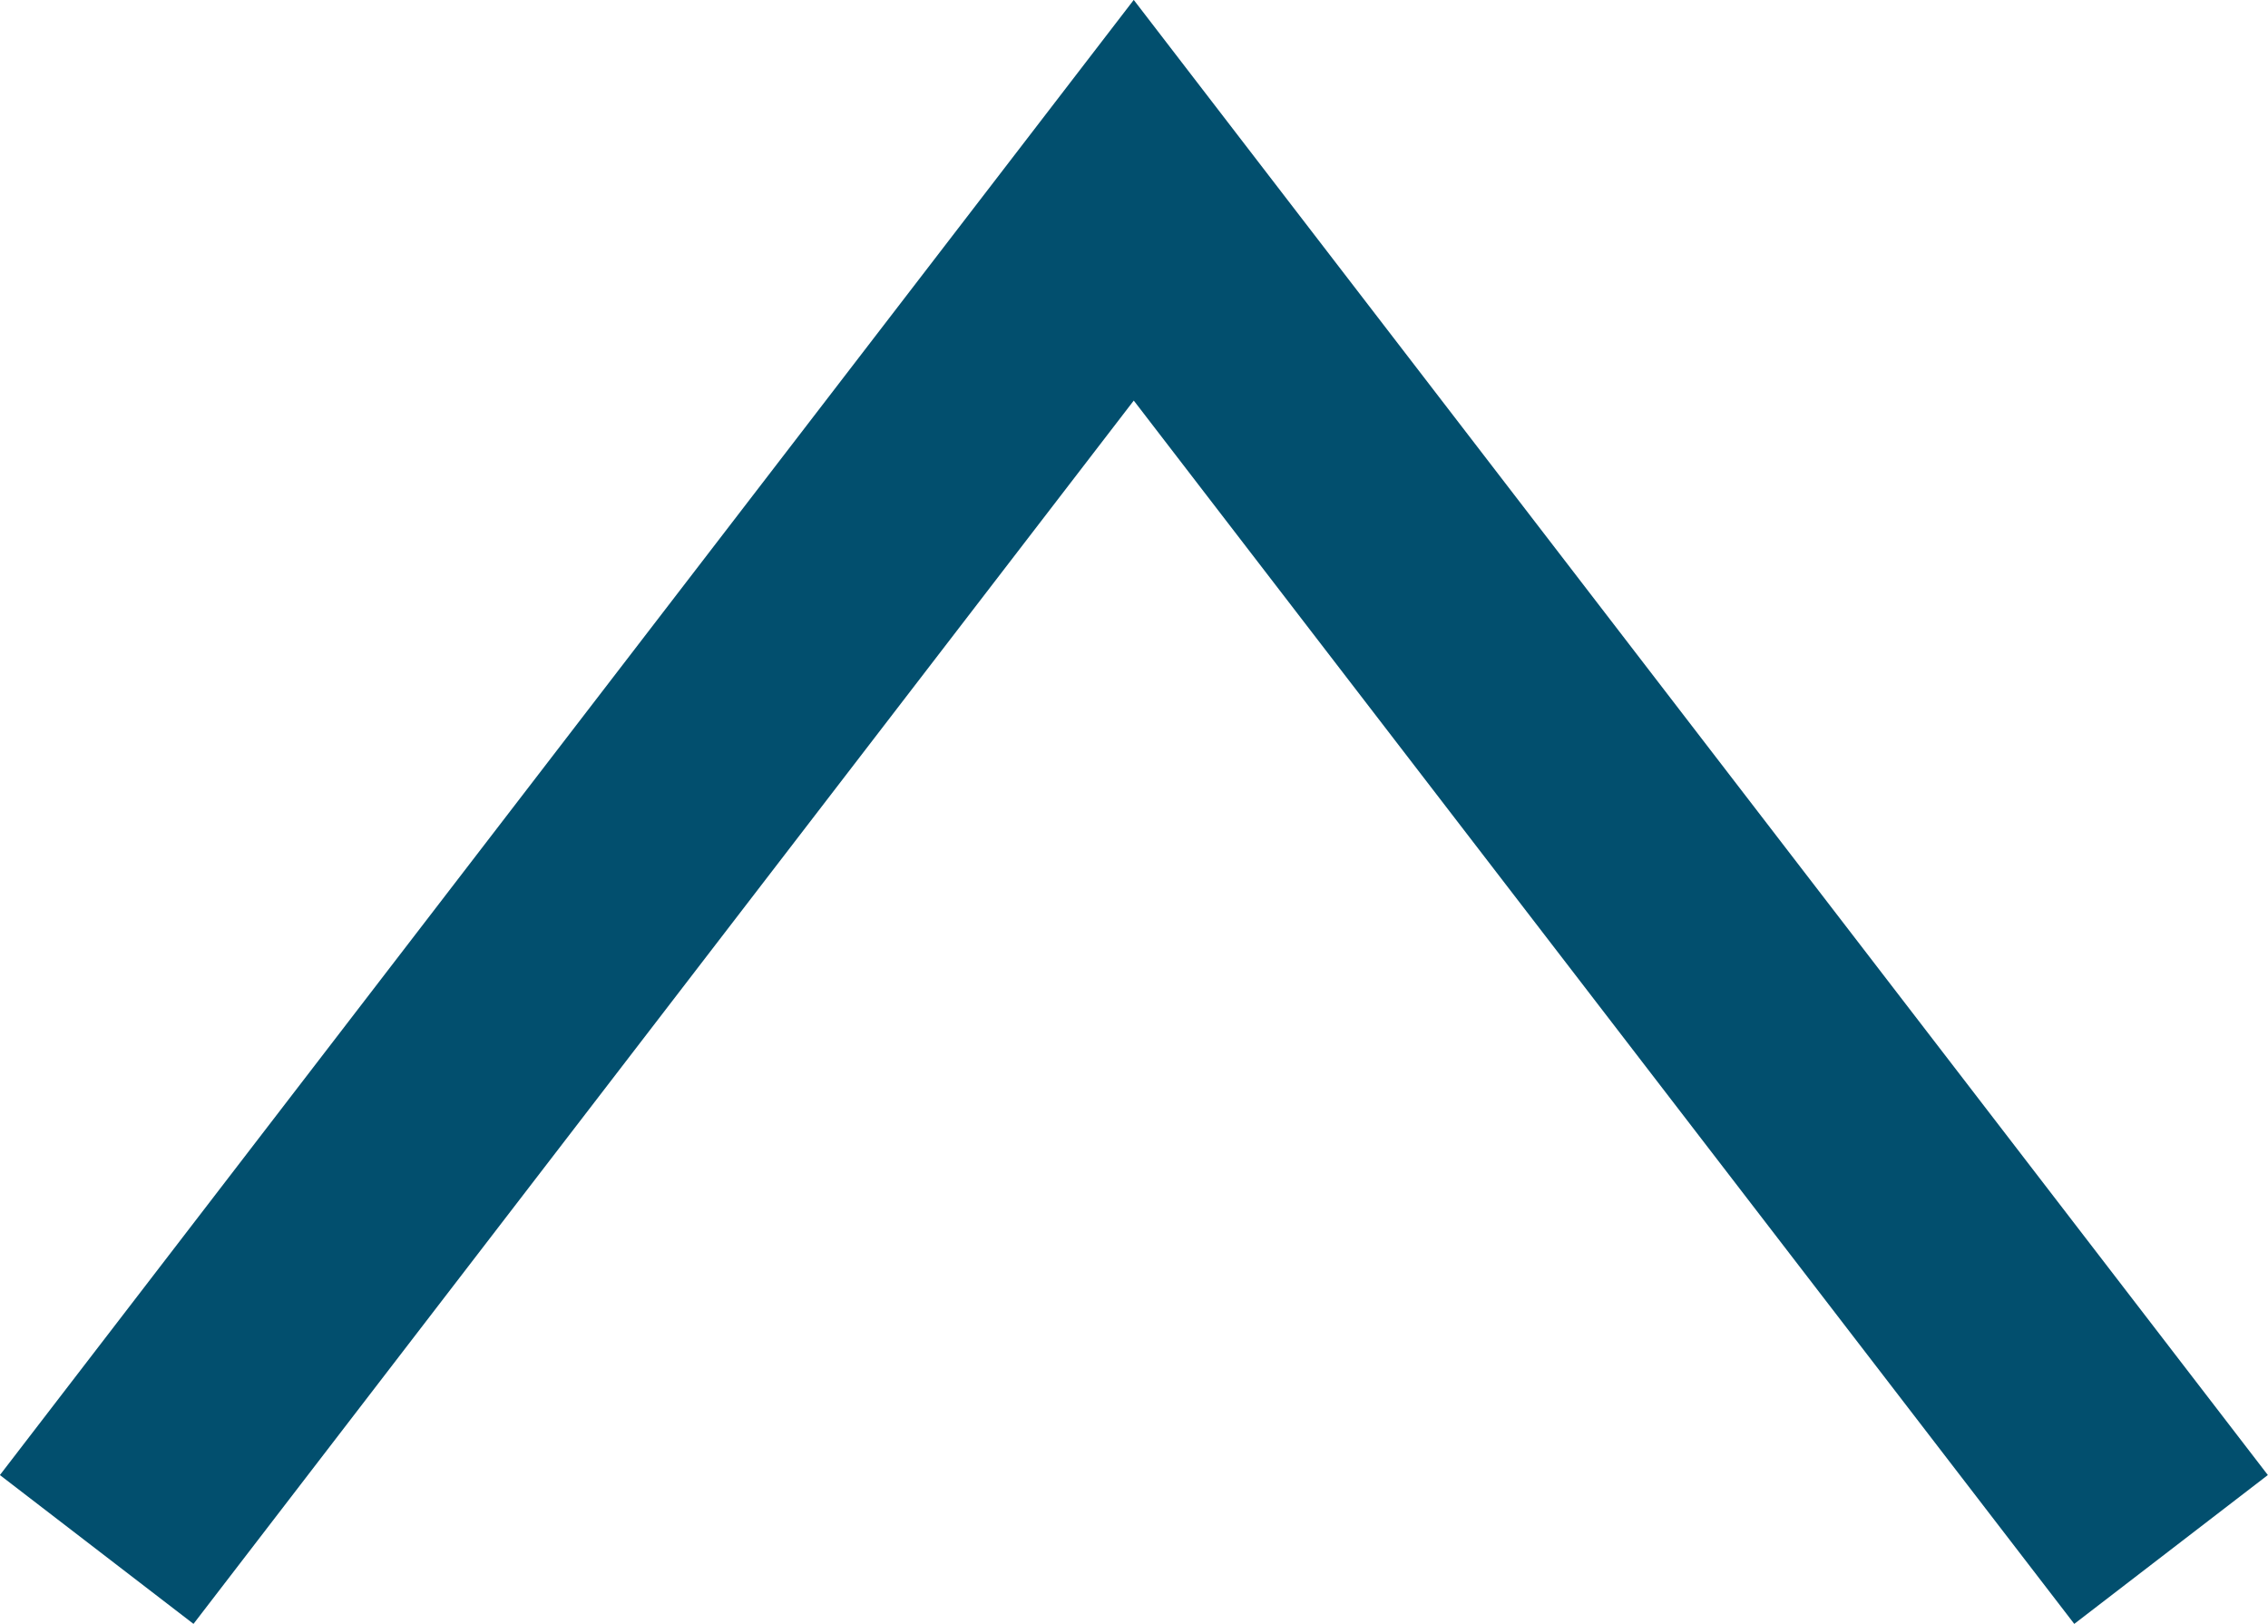 <?xml version="1.0" encoding="UTF-8"?>
<svg xmlns="http://www.w3.org/2000/svg" width="9.288" height="6.65" viewBox="0 0 9.288 6.65">
  <g id="Sort_arrow" data-name="Sort arrow" transform="translate(8.891 6.345) rotate(180)">
    <path id="Path_489" data-name="Path 489" d="M580.19,269.938l4.248,5.525,4.247-5.525" transform="translate(-580.19 -269.938)" fill="none" stroke="#024f6e" stroke-width="1"/>
  </g>
</svg>
